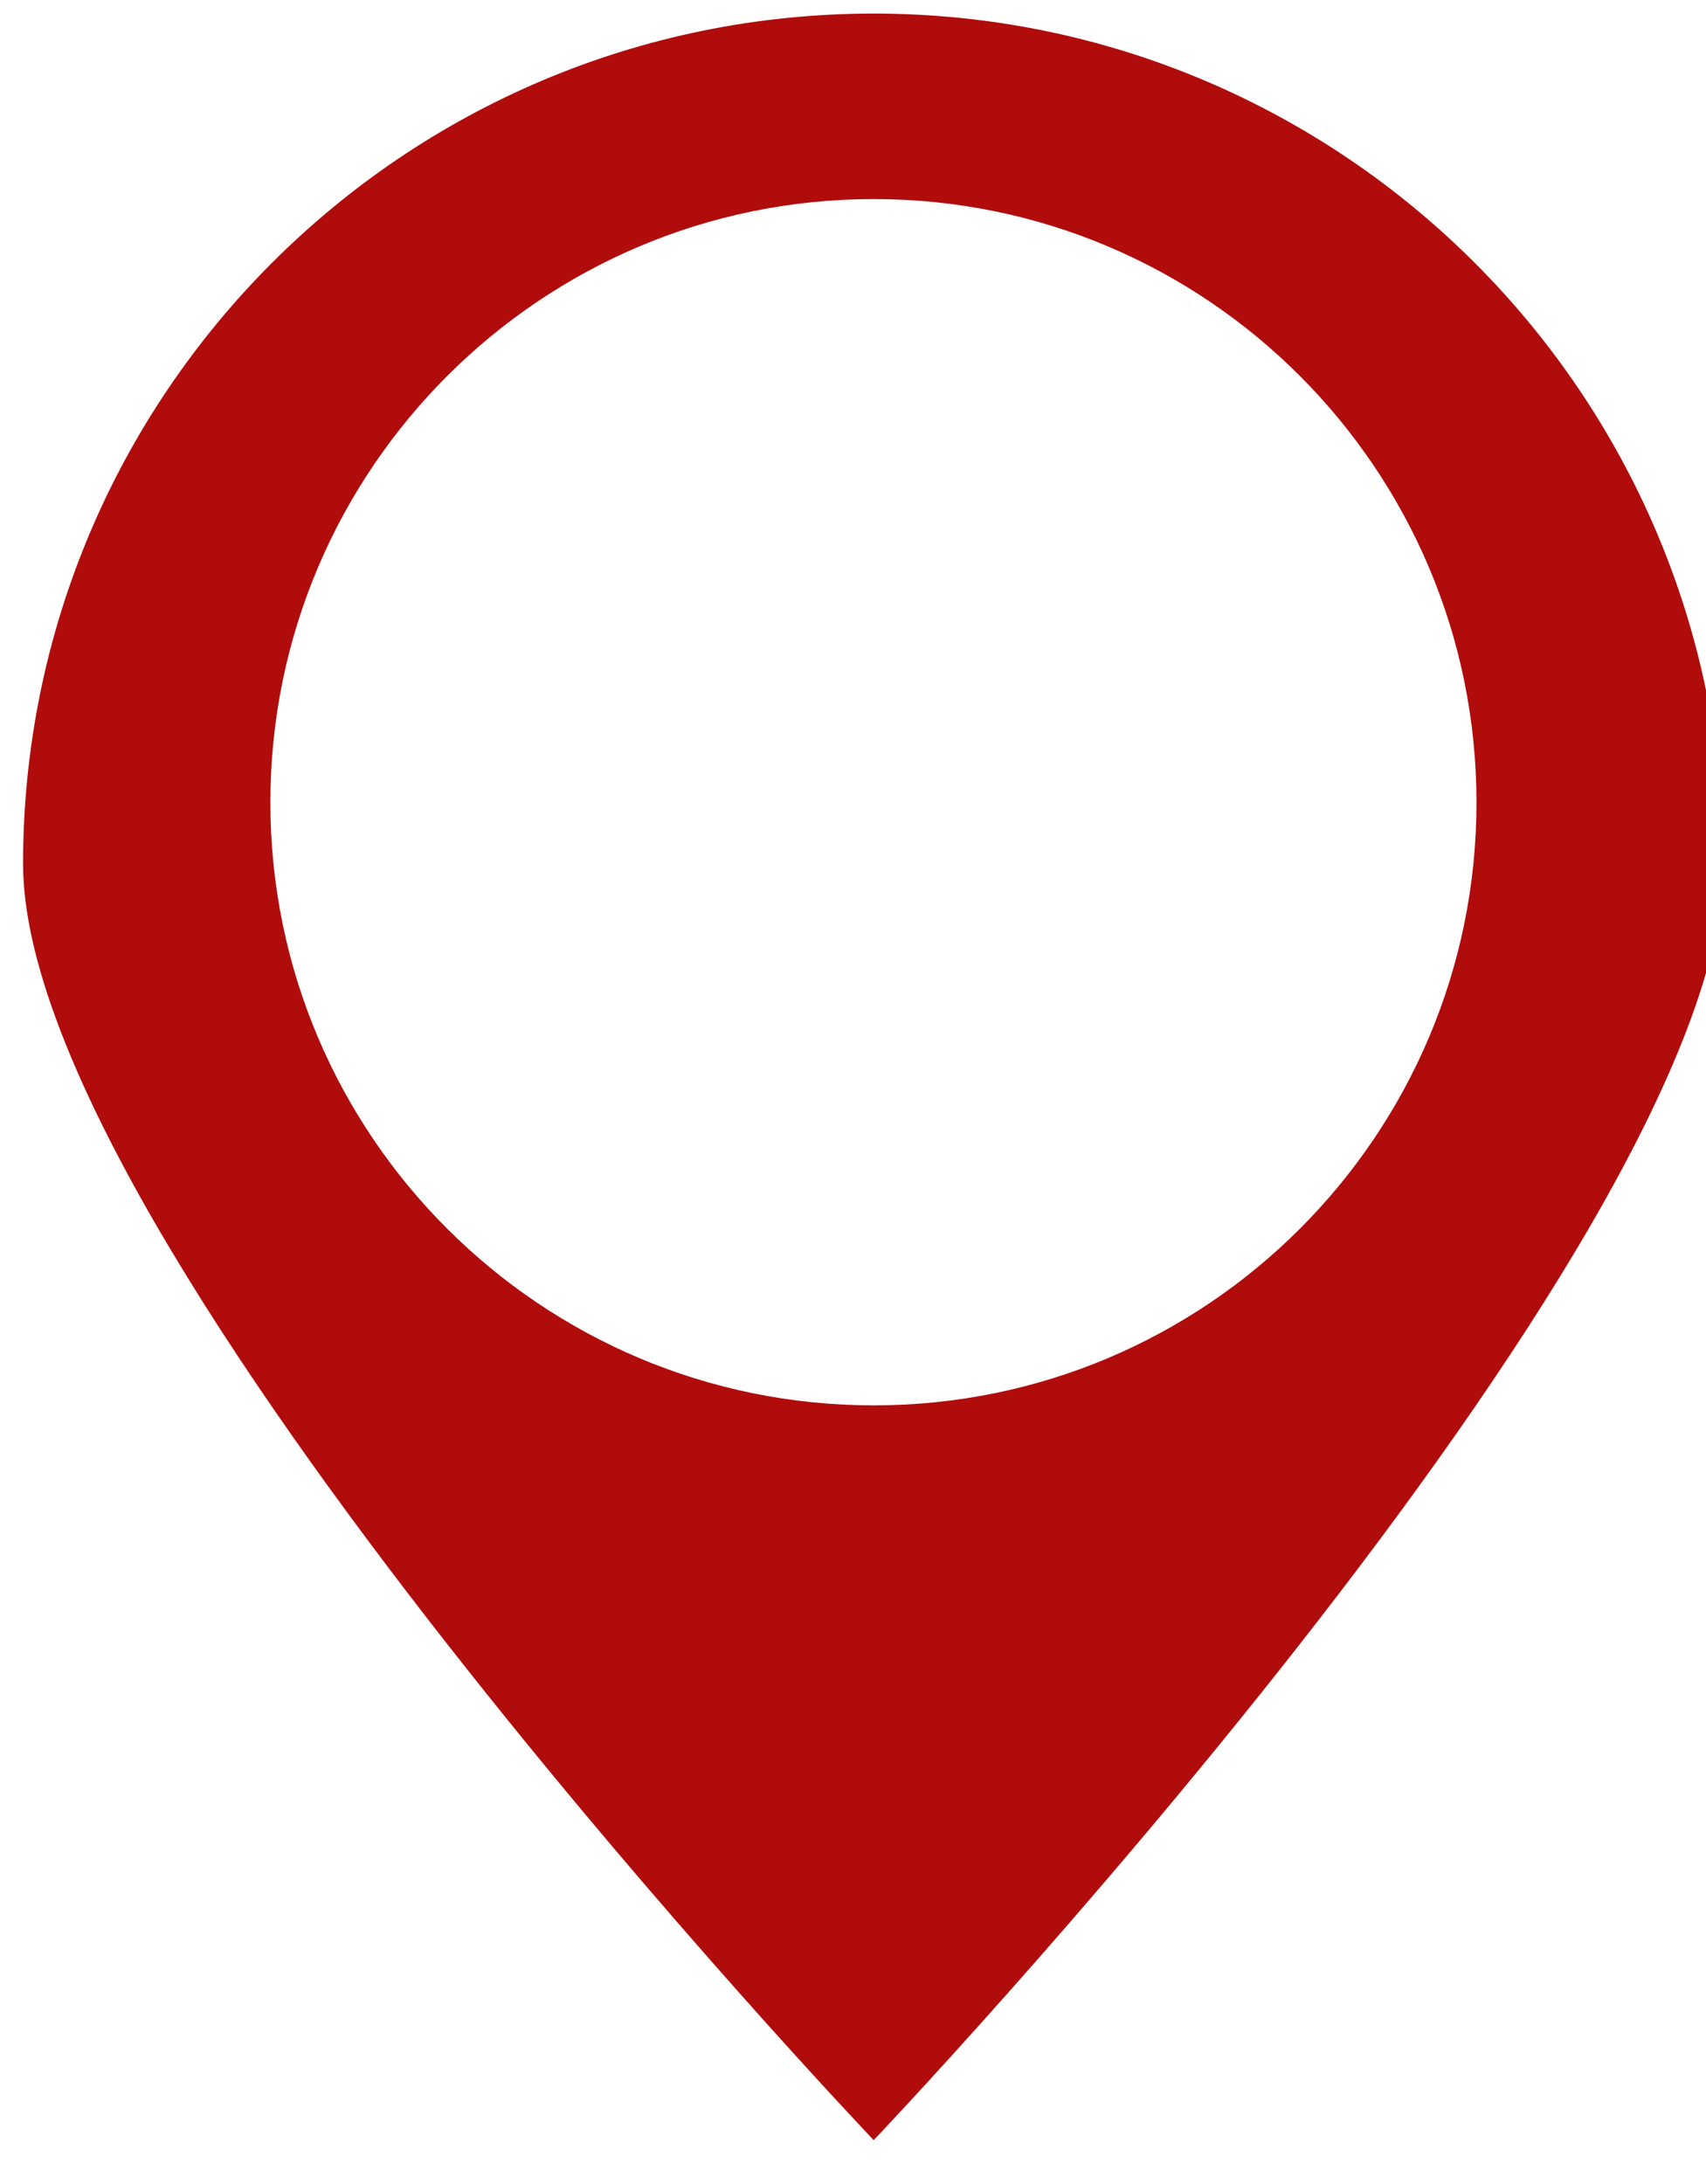 <?xml version="1.0" encoding="UTF-8" standalone="no"?>
<!DOCTYPE svg PUBLIC "-//W3C//DTD SVG 1.1//EN" "http://www.w3.org/Graphics/SVG/1.1/DTD/svg11.dtd">
<svg width="25" height="32" viewBox="0 0 25 32" version="1.1" xmlns="http://www.w3.org/2000/svg" xmlns:xlink="http://www.w3.org/1999/xlink" xml:space="preserve" xmlns:serif="http://www.serif.com/" style="fill-rule:evenodd;clip-rule:evenodd;stroke-linejoin:round;stroke-miterlimit:2;">
    <g transform="matrix(1,0,0,1,-711.429,-3562.99)">
        <g transform="matrix(0.755,0,0,0.755,-4904.24,199.392)">
            <path d="M7454.93,4496.63C7454.93,4496.63 7438.42,4479.29 7438.42,4471.86C7438.42,4462.75 7445.81,4455.36 7454.93,4455.36C7464.03,4455.36 7471.43,4462.75 7471.43,4471.86C7471.43,4479.29 7454.93,4496.63 7454.93,4496.63ZM7454.93,4458.96C7461.39,4458.96 7466.63,4464.21 7466.63,4470.67C7466.63,4477.13 7461.39,4482.37 7454.93,4482.37C7448.47,4482.37 7443.22,4477.13 7443.22,4470.67C7443.22,4464.21 7448.47,4458.96 7454.93,4458.96Z" style="fill:rgb(176,12,12);"/>
        </g>
    </g>
</svg>
